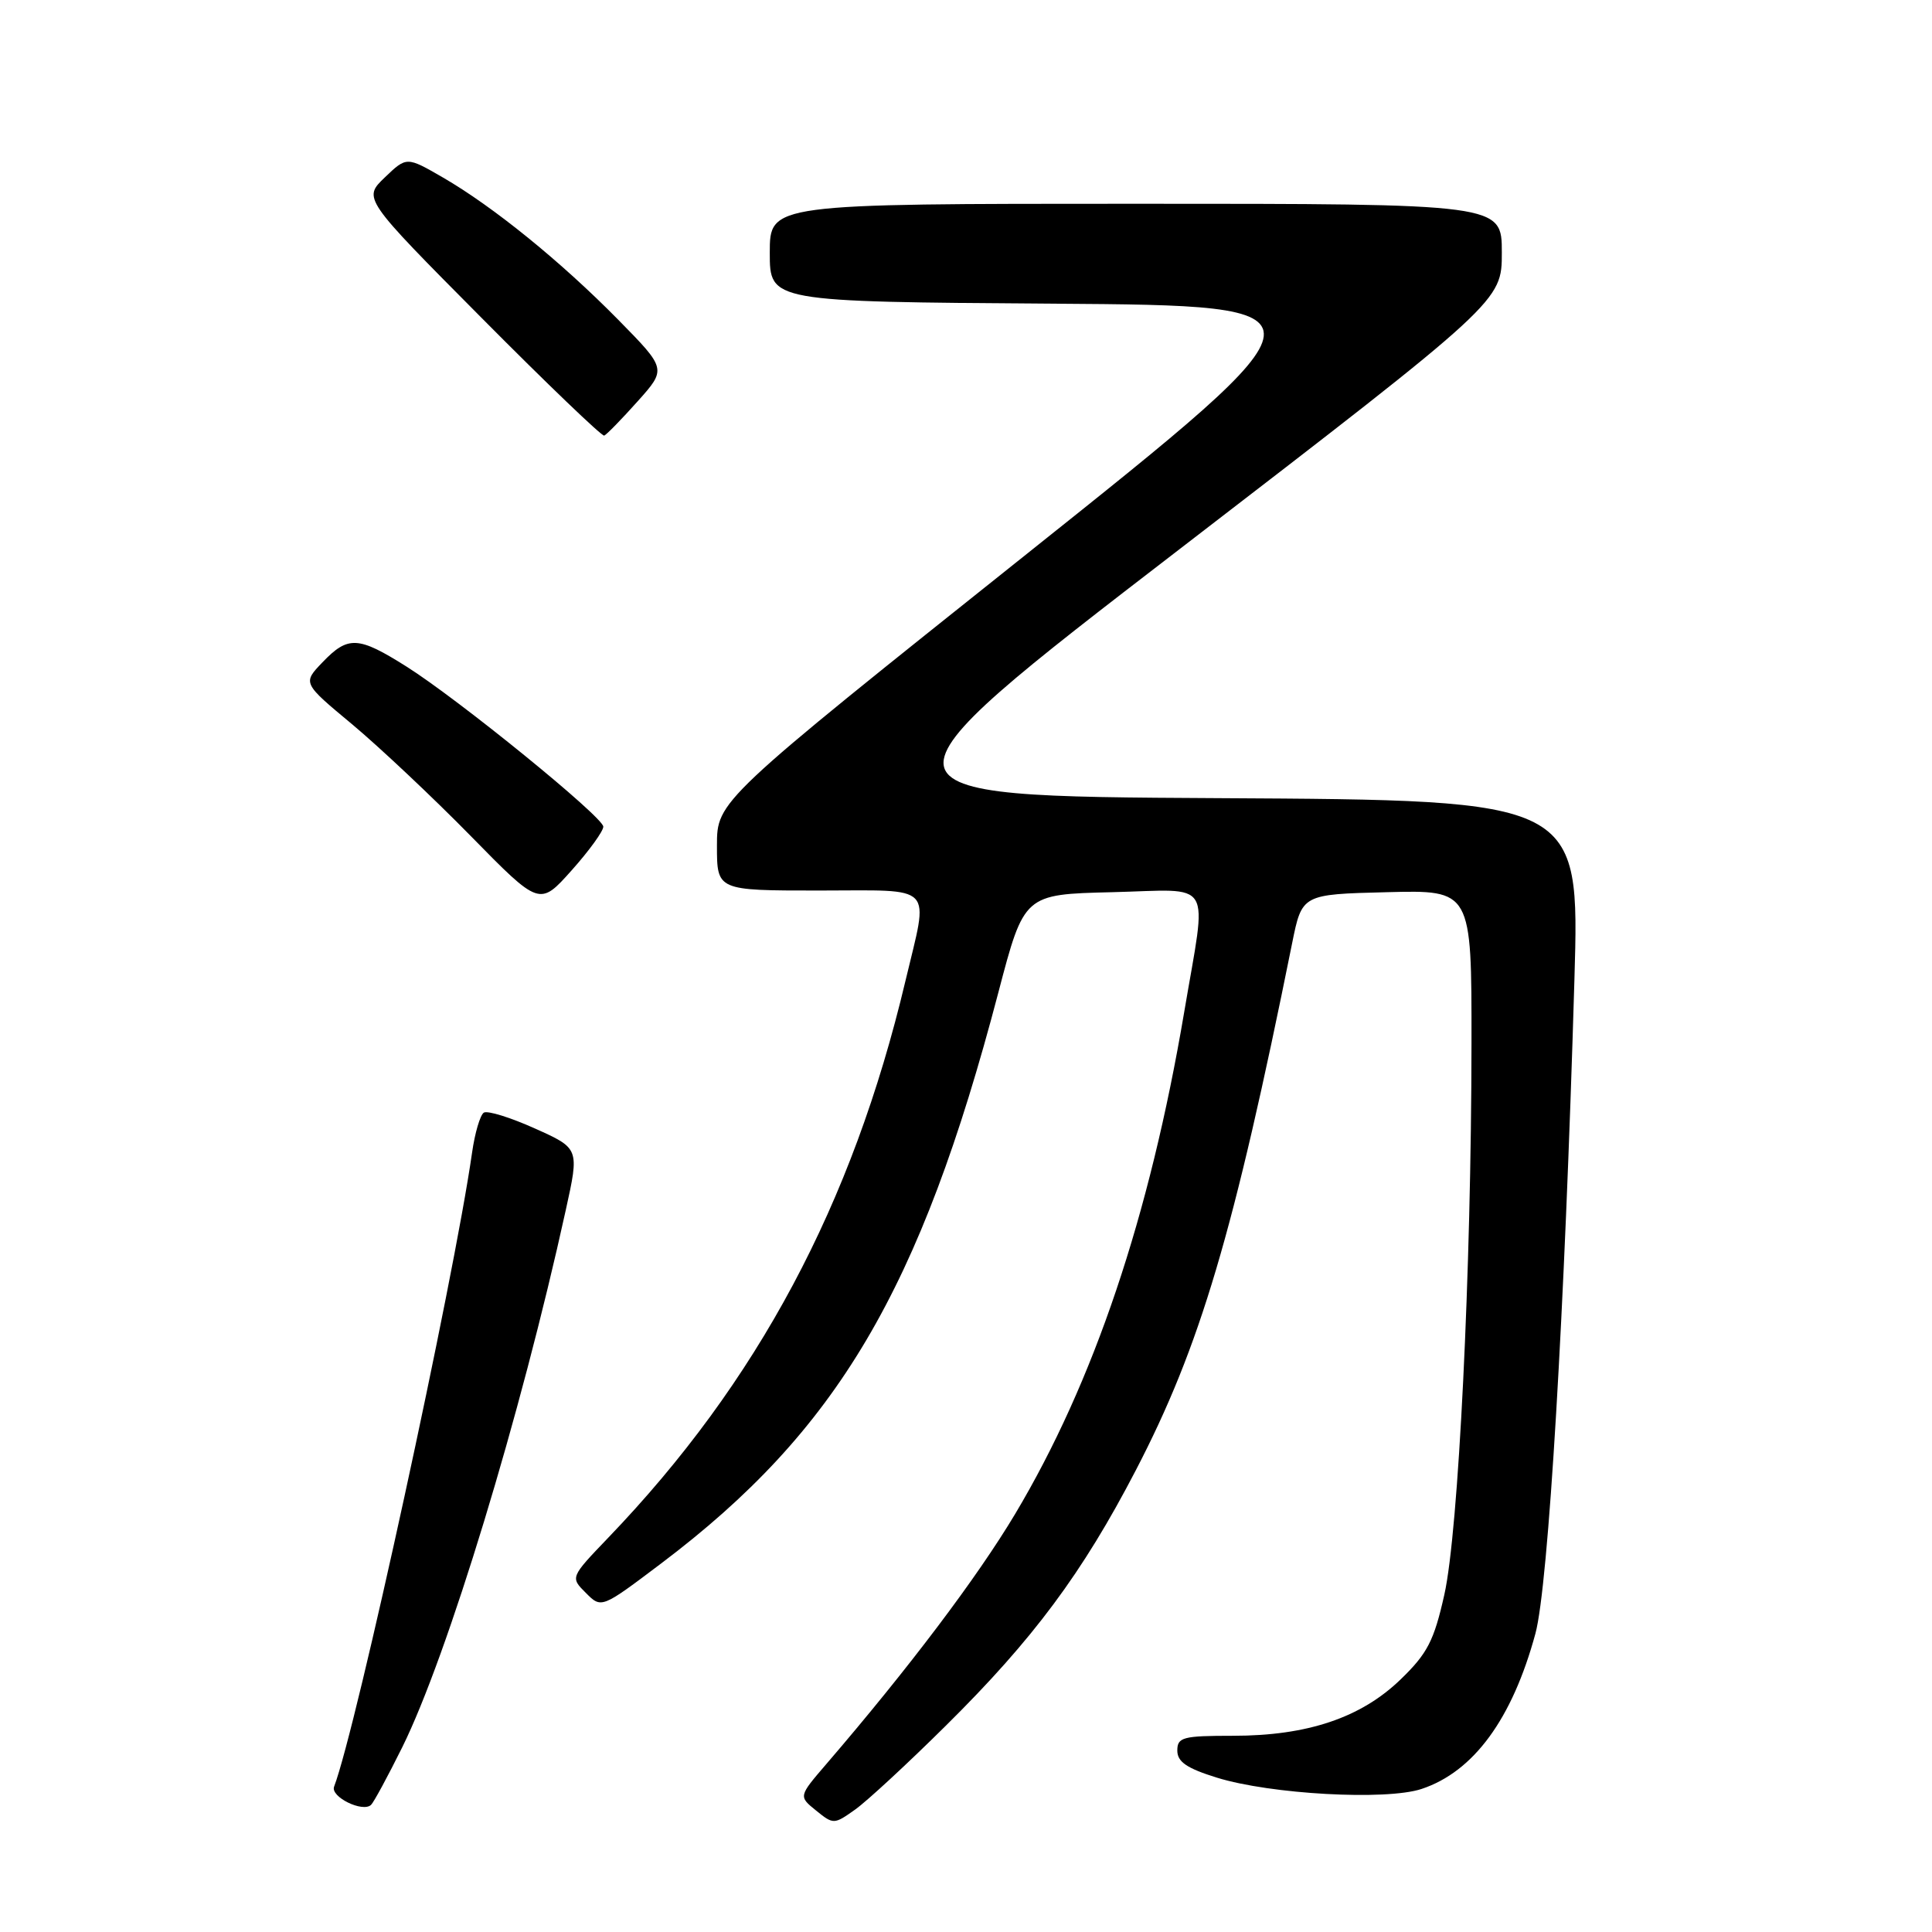 <?xml version="1.0" encoding="UTF-8" standalone="no"?>
<!DOCTYPE svg PUBLIC "-//W3C//DTD SVG 1.1//EN" "http://www.w3.org/Graphics/SVG/1.1/DTD/svg11.dtd" >
<svg xmlns="http://www.w3.org/2000/svg" xmlns:xlink="http://www.w3.org/1999/xlink" version="1.1" viewBox="0 0 256 256">
 <g >
 <path fill="currentColor"
d=" M 125.37 228.62 C 136.92 217.19 143.43 208.43 150.50 194.82 C 159.02 178.42 163.46 163.47 171.21 125.00 C 172.52 118.50 172.52 118.50 183.76 118.22 C 195.00 117.93 195.00 117.93 194.98 138.22 C 194.96 168.46 193.26 202.96 191.38 211.31 C 190.01 217.42 189.14 219.10 185.59 222.53 C 180.34 227.61 173.24 230.00 163.39 230.00 C 156.72 230.00 156.00 230.19 156.00 231.96 C 156.00 233.45 157.25 234.31 161.25 235.55 C 168.35 237.75 183.66 238.60 188.35 237.05 C 195.25 234.77 200.37 227.80 203.45 216.46 C 205.17 210.13 207.33 173.85 208.62 129.76 C 209.31 106.02 209.31 106.02 161.53 105.76 C 113.75 105.50 113.75 105.50 156.37 72.71 C 199.00 39.91 199.00 39.91 199.00 33.46 C 199.00 27.00 199.00 27.00 150.50 27.00 C 102.00 27.00 102.00 27.00 102.00 33.49 C 102.00 39.98 102.00 39.98 139.65 40.24 C 177.30 40.50 177.30 40.50 136.15 73.32 C 95.00 106.14 95.00 106.14 95.00 112.07 C 95.00 118.00 95.00 118.00 108.50 118.00 C 124.13 118.00 123.08 116.90 119.97 130.00 C 112.95 159.60 100.38 183.15 80.60 203.75 C 75.56 209.01 75.56 209.01 77.63 211.07 C 79.69 213.14 79.69 213.14 87.60 207.17 C 110.95 189.55 121.93 170.97 132.29 131.50 C 135.70 118.50 135.70 118.50 147.35 118.22 C 161.02 117.89 159.95 116.11 156.91 134.12 C 152.33 161.18 144.94 183.14 134.51 200.61 C 129.50 209.00 120.40 221.06 109.48 233.76 C 105.81 238.03 105.81 238.03 108.14 239.91 C 110.43 241.77 110.52 241.76 113.32 239.77 C 114.88 238.66 120.31 233.64 125.37 228.62 Z  M 53.31 231.50 C 59.29 219.41 68.99 187.57 74.97 160.33 C 76.77 152.17 76.77 152.17 70.88 149.53 C 67.64 148.07 64.60 147.13 64.11 147.43 C 63.63 147.73 62.92 150.12 62.55 152.74 C 60.10 169.87 47.22 229.03 44.27 236.74 C 43.75 238.09 48.07 240.21 49.17 239.15 C 49.54 238.79 51.40 235.35 53.31 231.50 Z  M 79.94 109.53 C 79.87 108.21 60.72 92.64 53.84 88.31 C 47.46 84.29 46.12 84.22 42.73 87.76 C 40.09 90.51 40.09 90.51 46.67 95.98 C 50.28 99.00 57.35 105.65 62.37 110.77 C 71.50 120.08 71.50 120.08 75.75 115.32 C 78.09 112.70 79.97 110.09 79.94 109.53 Z  M 84.48 53.19 C 88.33 48.89 88.33 48.89 81.92 42.37 C 74.33 34.66 65.37 27.39 58.69 23.52 C 53.88 20.74 53.88 20.74 50.99 23.51 C 48.09 26.29 48.09 26.29 63.80 42.11 C 72.43 50.81 79.75 57.83 80.06 57.72 C 80.37 57.60 82.36 55.56 84.48 53.19 Z "/>
</g>
</svg>
